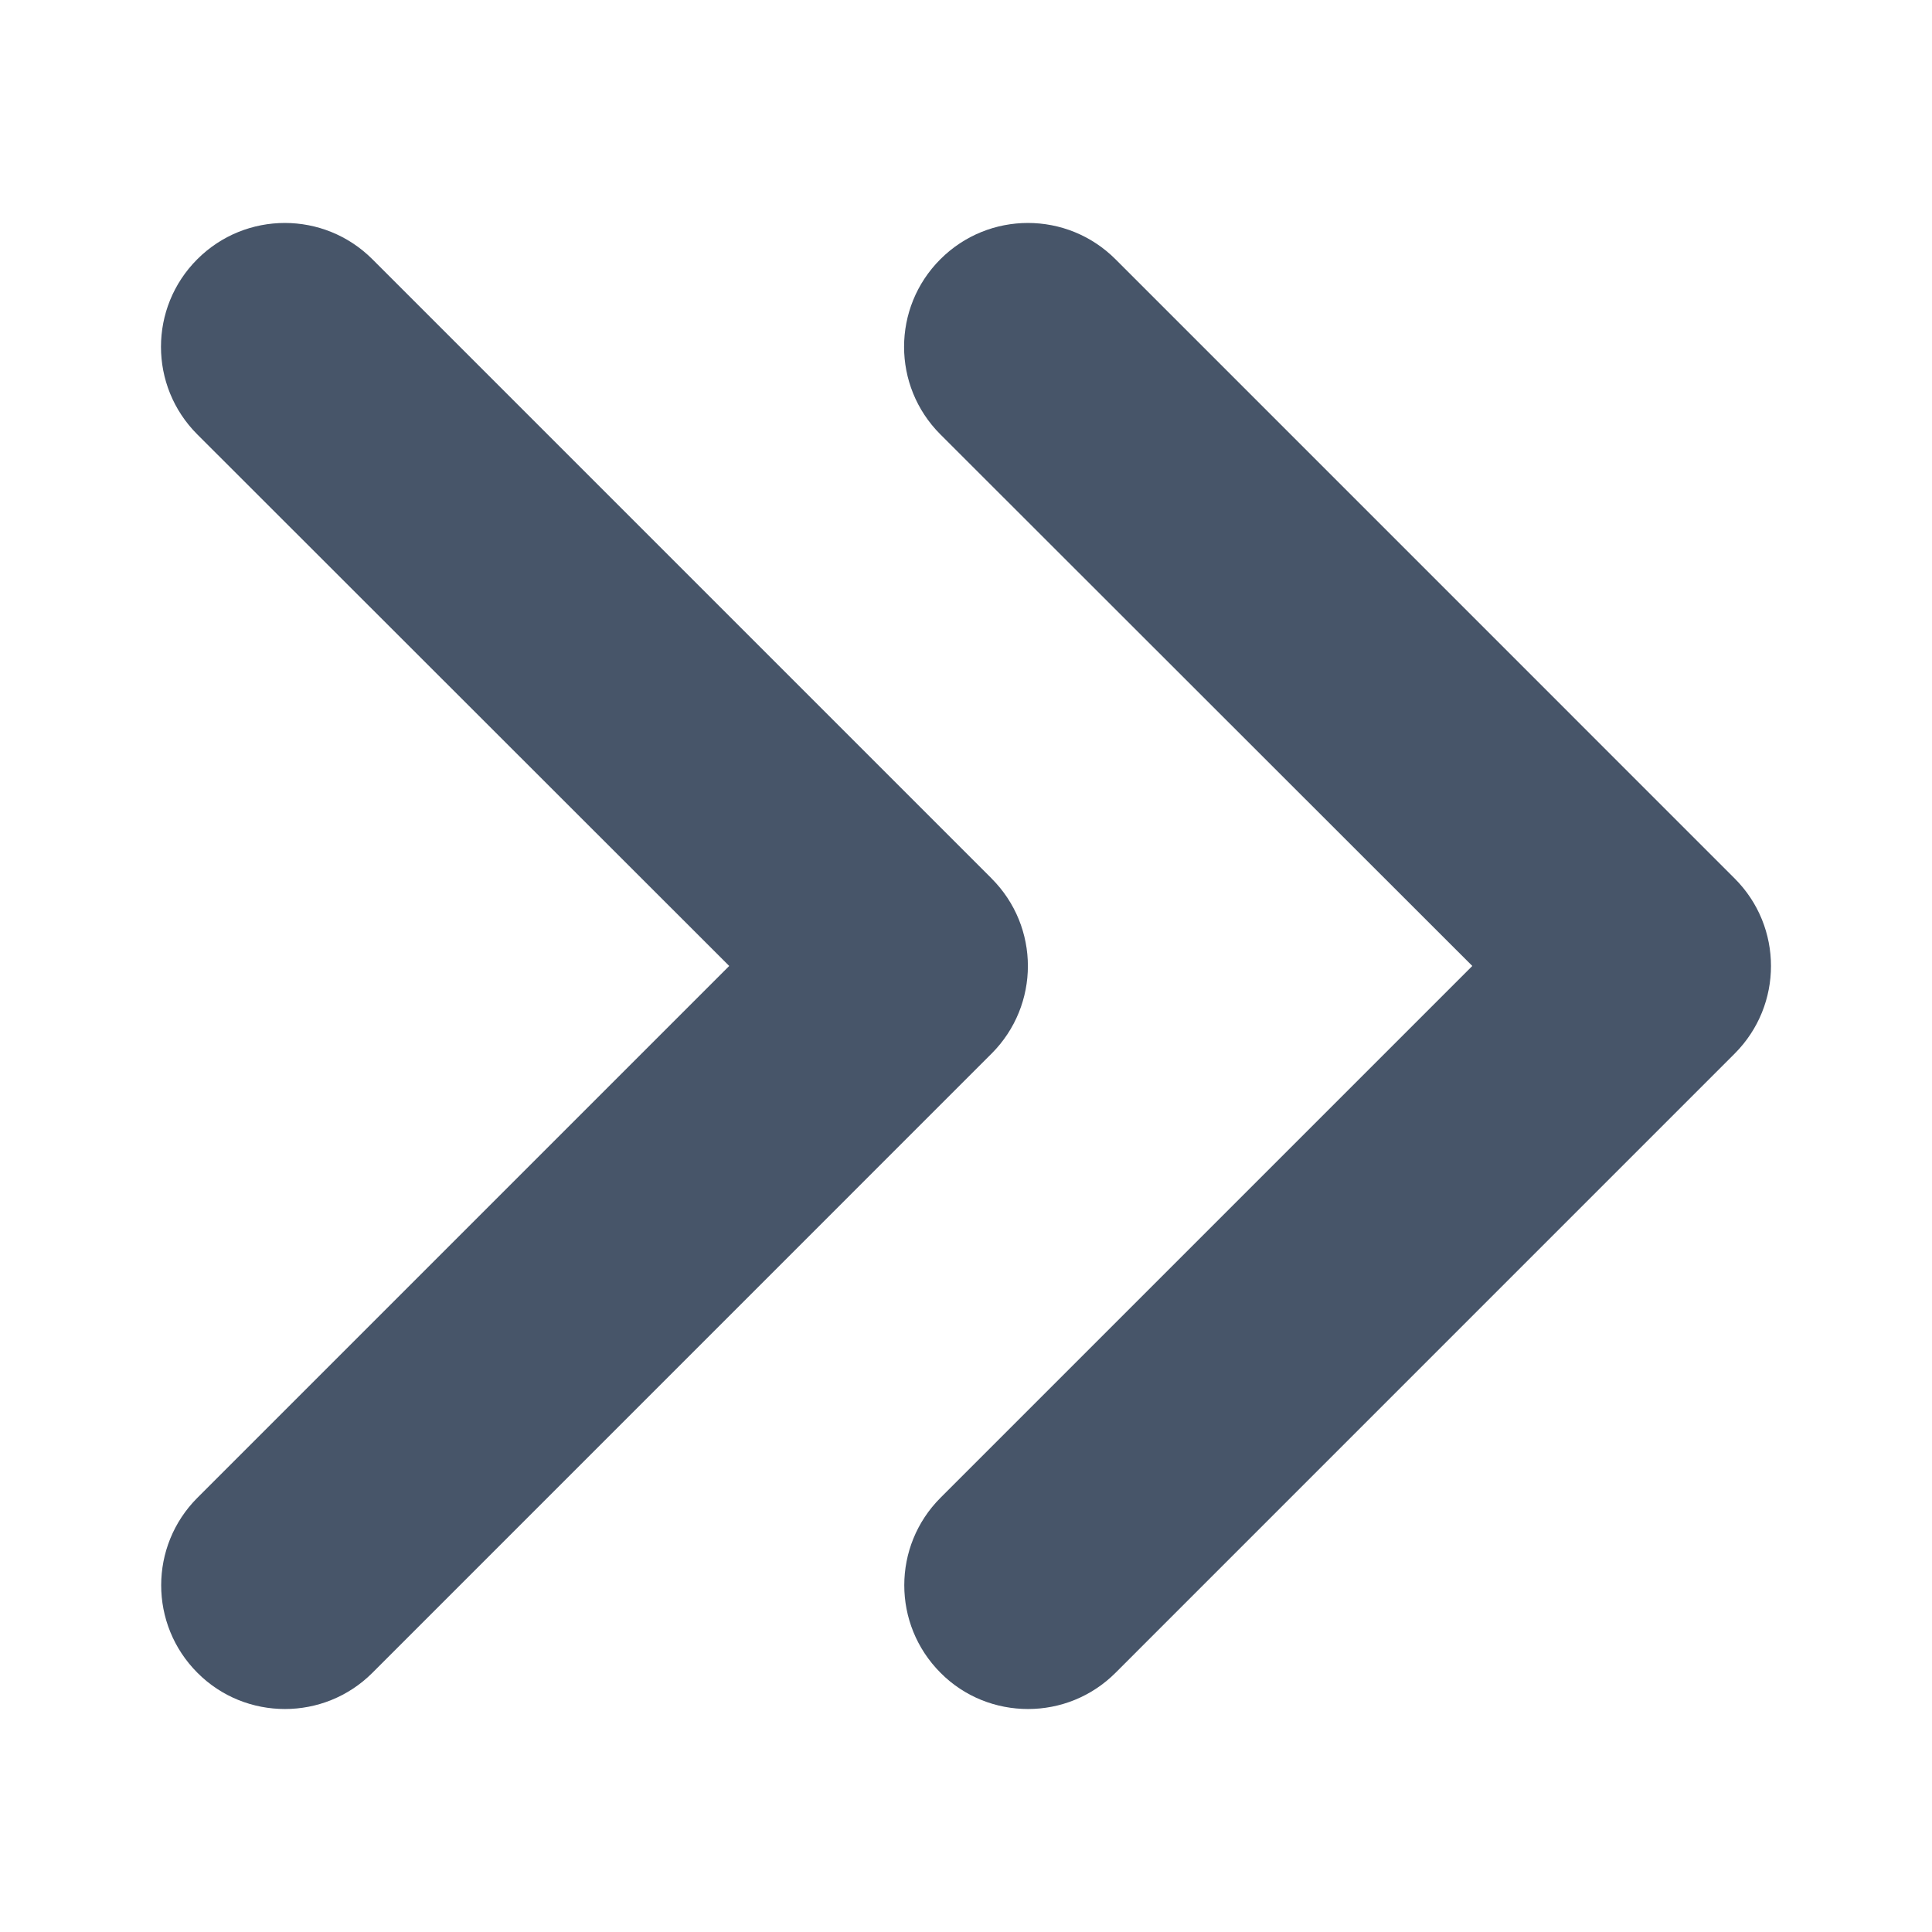 <svg fill="none" height="48" viewBox="0 0 48 48" width="48" xmlns="http://www.w3.org/2000/svg"><path d="m24.637 21.826-15.385-15.385c-1.202-1.202-3.149-1.202-4.351 0-1.202 1.202-1.202 3.149 0 4.351l13.216 13.207-13.211 13.211c-1.202 1.202-1.202 3.149 0 4.351.599.601 1.386.899 2.173.899.787 0 1.575-.3 2.175-.901l15.384-15.385c1.2-1.204 1.2-3.147-.002-4.348zm18.461 0-15.384-15.385c-1.202-1.202-3.149-1.202-4.351 0-1.202 1.202-1.202 3.149 0 4.351l13.216 13.207-13.211 13.211c-1.202 1.202-1.202 3.149 0 4.351.596.601 1.385.899 2.173.899.788 0 1.575-.3 2.175-.901l15.384-15.385c1.2-1.204 1.2-3.147-.002-4.348z" fill="#475569"/></svg>